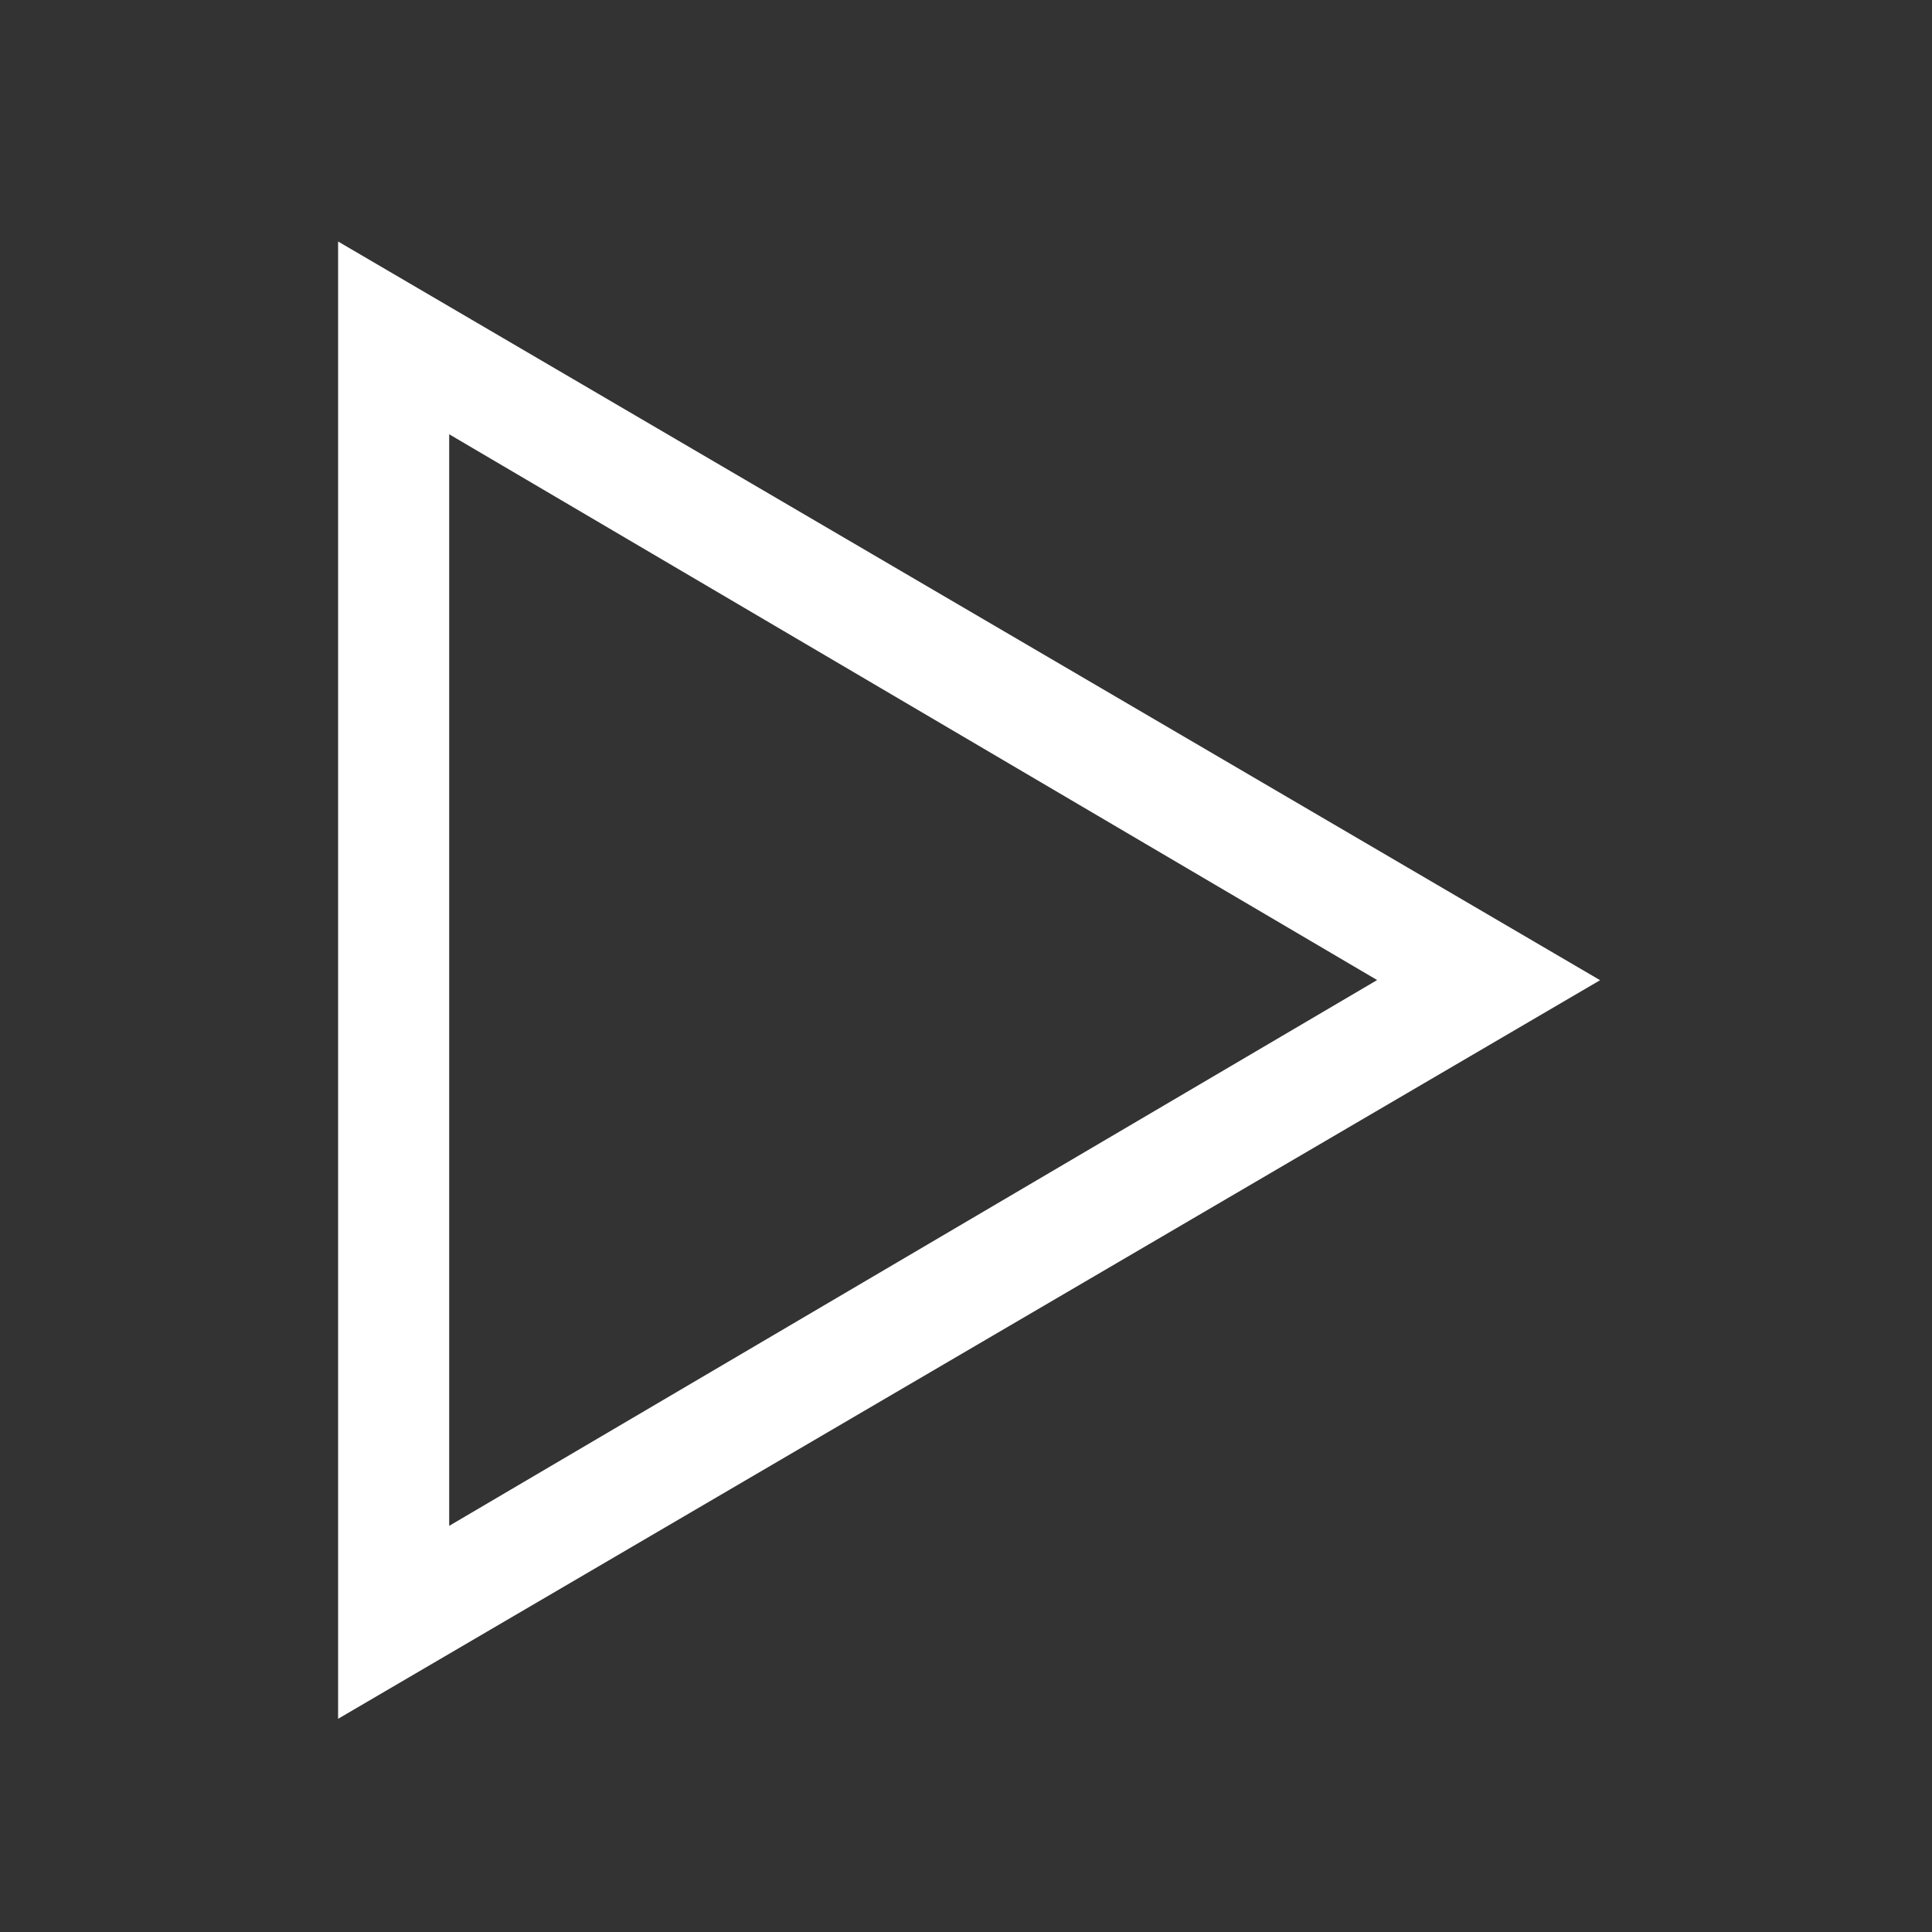 <svg xmlns="http://www.w3.org/2000/svg" width="40" height="40"><rect width="100%" height="100%" fill="#333333" stroke="none"/><g data-name="Group 2616" transform="translate(-530 -678)"><circle cx="20" cy="20" r="20" fill="none" data-name="Ellipse 1487" transform="translate(530 678)"/><g data-name="Group 2612"><path fill="#fff" d="M537 713.586V683l26.128 15.294Zm2.3-26.595v22.6l19.212-11.3Z" data-name="Path 8222"/></g></g></svg>